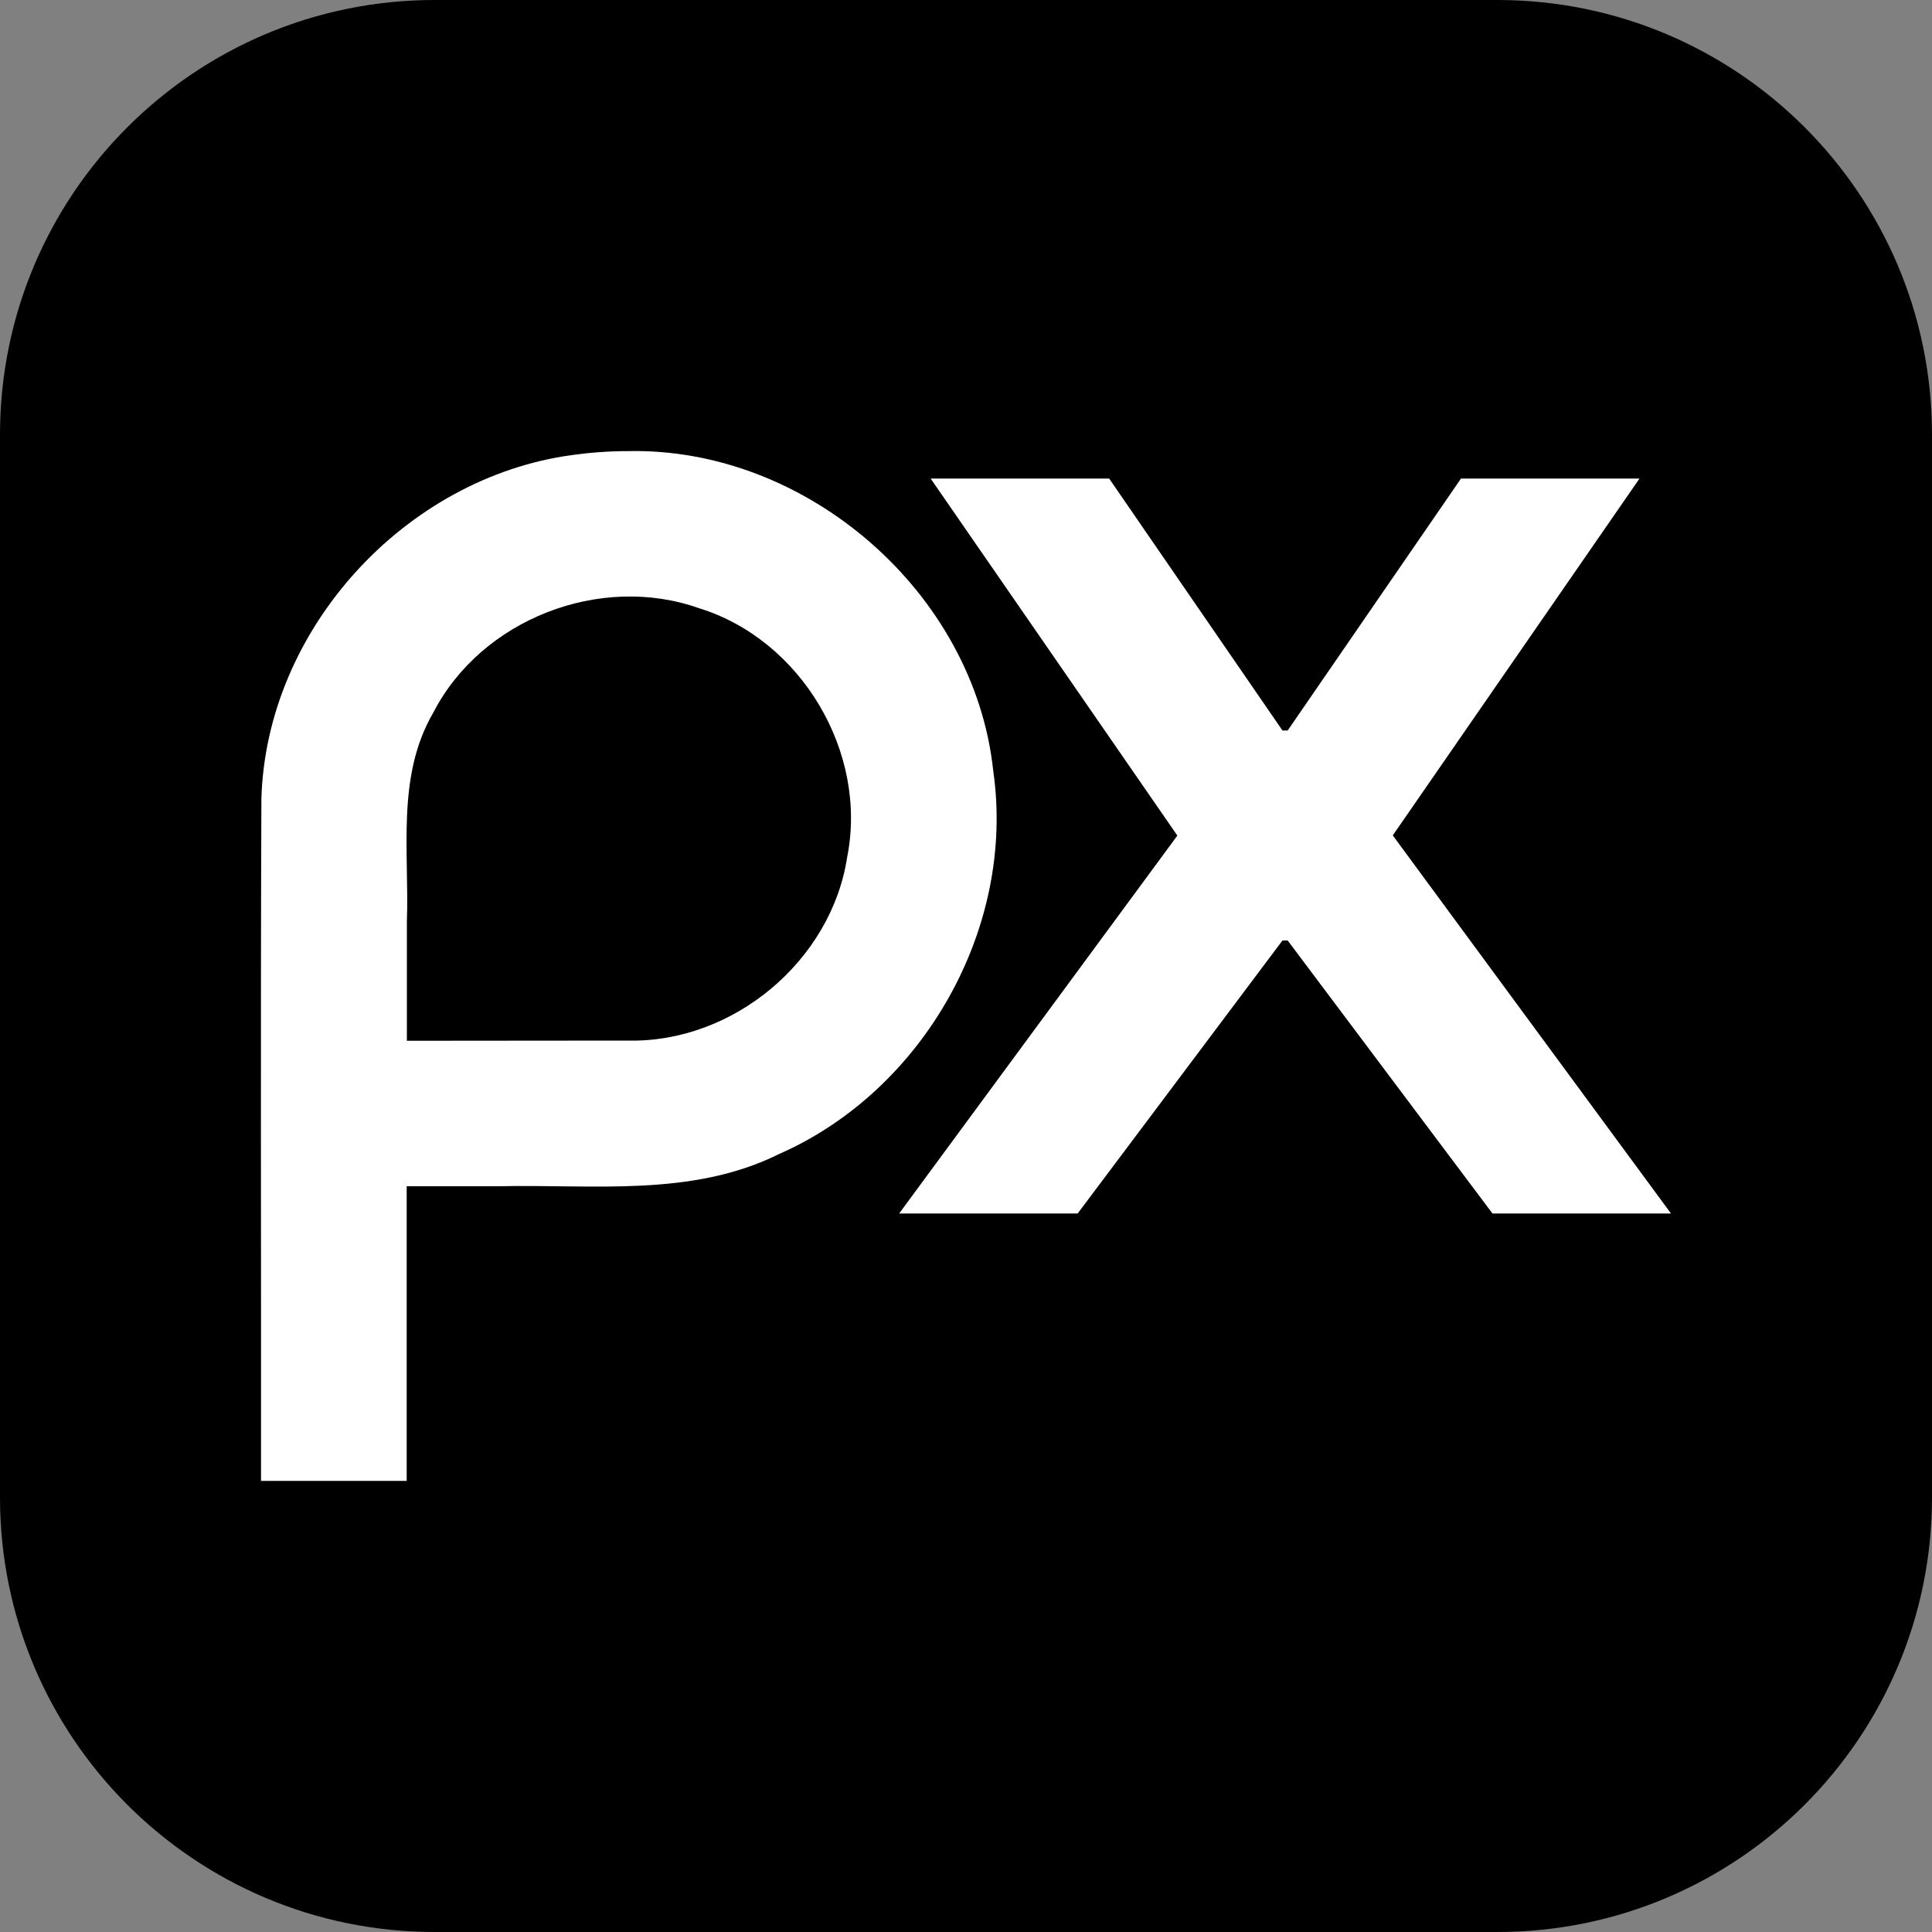 <?xml version="1.0" encoding="utf-8"?>
<!-- Generator: Adobe Illustrator 25.4.1, SVG Export Plug-In . SVG Version: 6.00 Build 0)  -->
<svg version="1.1" id="1" xmlns="http://www.w3.org/2000/svg" xmlns:xlink="http://www.w3.org/1999/xlink" x="0px" y="0px"
	 viewBox="0 0 1000 1000" style="enable-background:new 0 0 1000 1000;" xml:space="preserve">
<rect x="0" y="0" width="1000" height="1000" fill="#808080" stroke="none"/>
<style type="text/css">
	.st0{fill:#FFFFFF;}
</style>
<path d="M775,1000H225C100.7,1000,0,899.3,0,775V225C0,100.7,100.7,0,225,0h550c124.3,0,225,100.7,225,225v550
	C1000,899.3,899.3,1000,775,1000z"/>
<path class="st0" d="M324.9,233.5c92.6-2.1,179.4,73.2,189.2,165.5c11.7,81.1-36,165.4-110.8,198.3c-45.3,22.5-96.5,15.6-145.2,16.7
	h-47.6v152.5h-75.4c0.1-117.7-0.3-235.4,0.2-353.1c2.5-87.7,74.3-166.2,161-177.9C305.7,234.2,315.4,233.5,324.9,233.5
	C324.9,233.5,324.9,233.5,324.9,233.5z M324.9,538.6c54.4,1.3,105.4-41.1,113.6-95c10.8-54.2-23.8-112.5-76.7-128.8
	c-51.1-18.1-112.6,5.7-137.5,54c-19.3,33-12.4,72-13.7,108.3v61.6L324.9,538.6L324.9,538.6z M663.8,486.8h2.7l106,141.3h92.4
	l-144-195.7l127.7-184.7h-92.4l-89.7,130.4h-2.7l-89.7-130.4h-92.4l127.7,184.8l-144,195.6h92.4L663.8,486.8z"/>
</svg>
